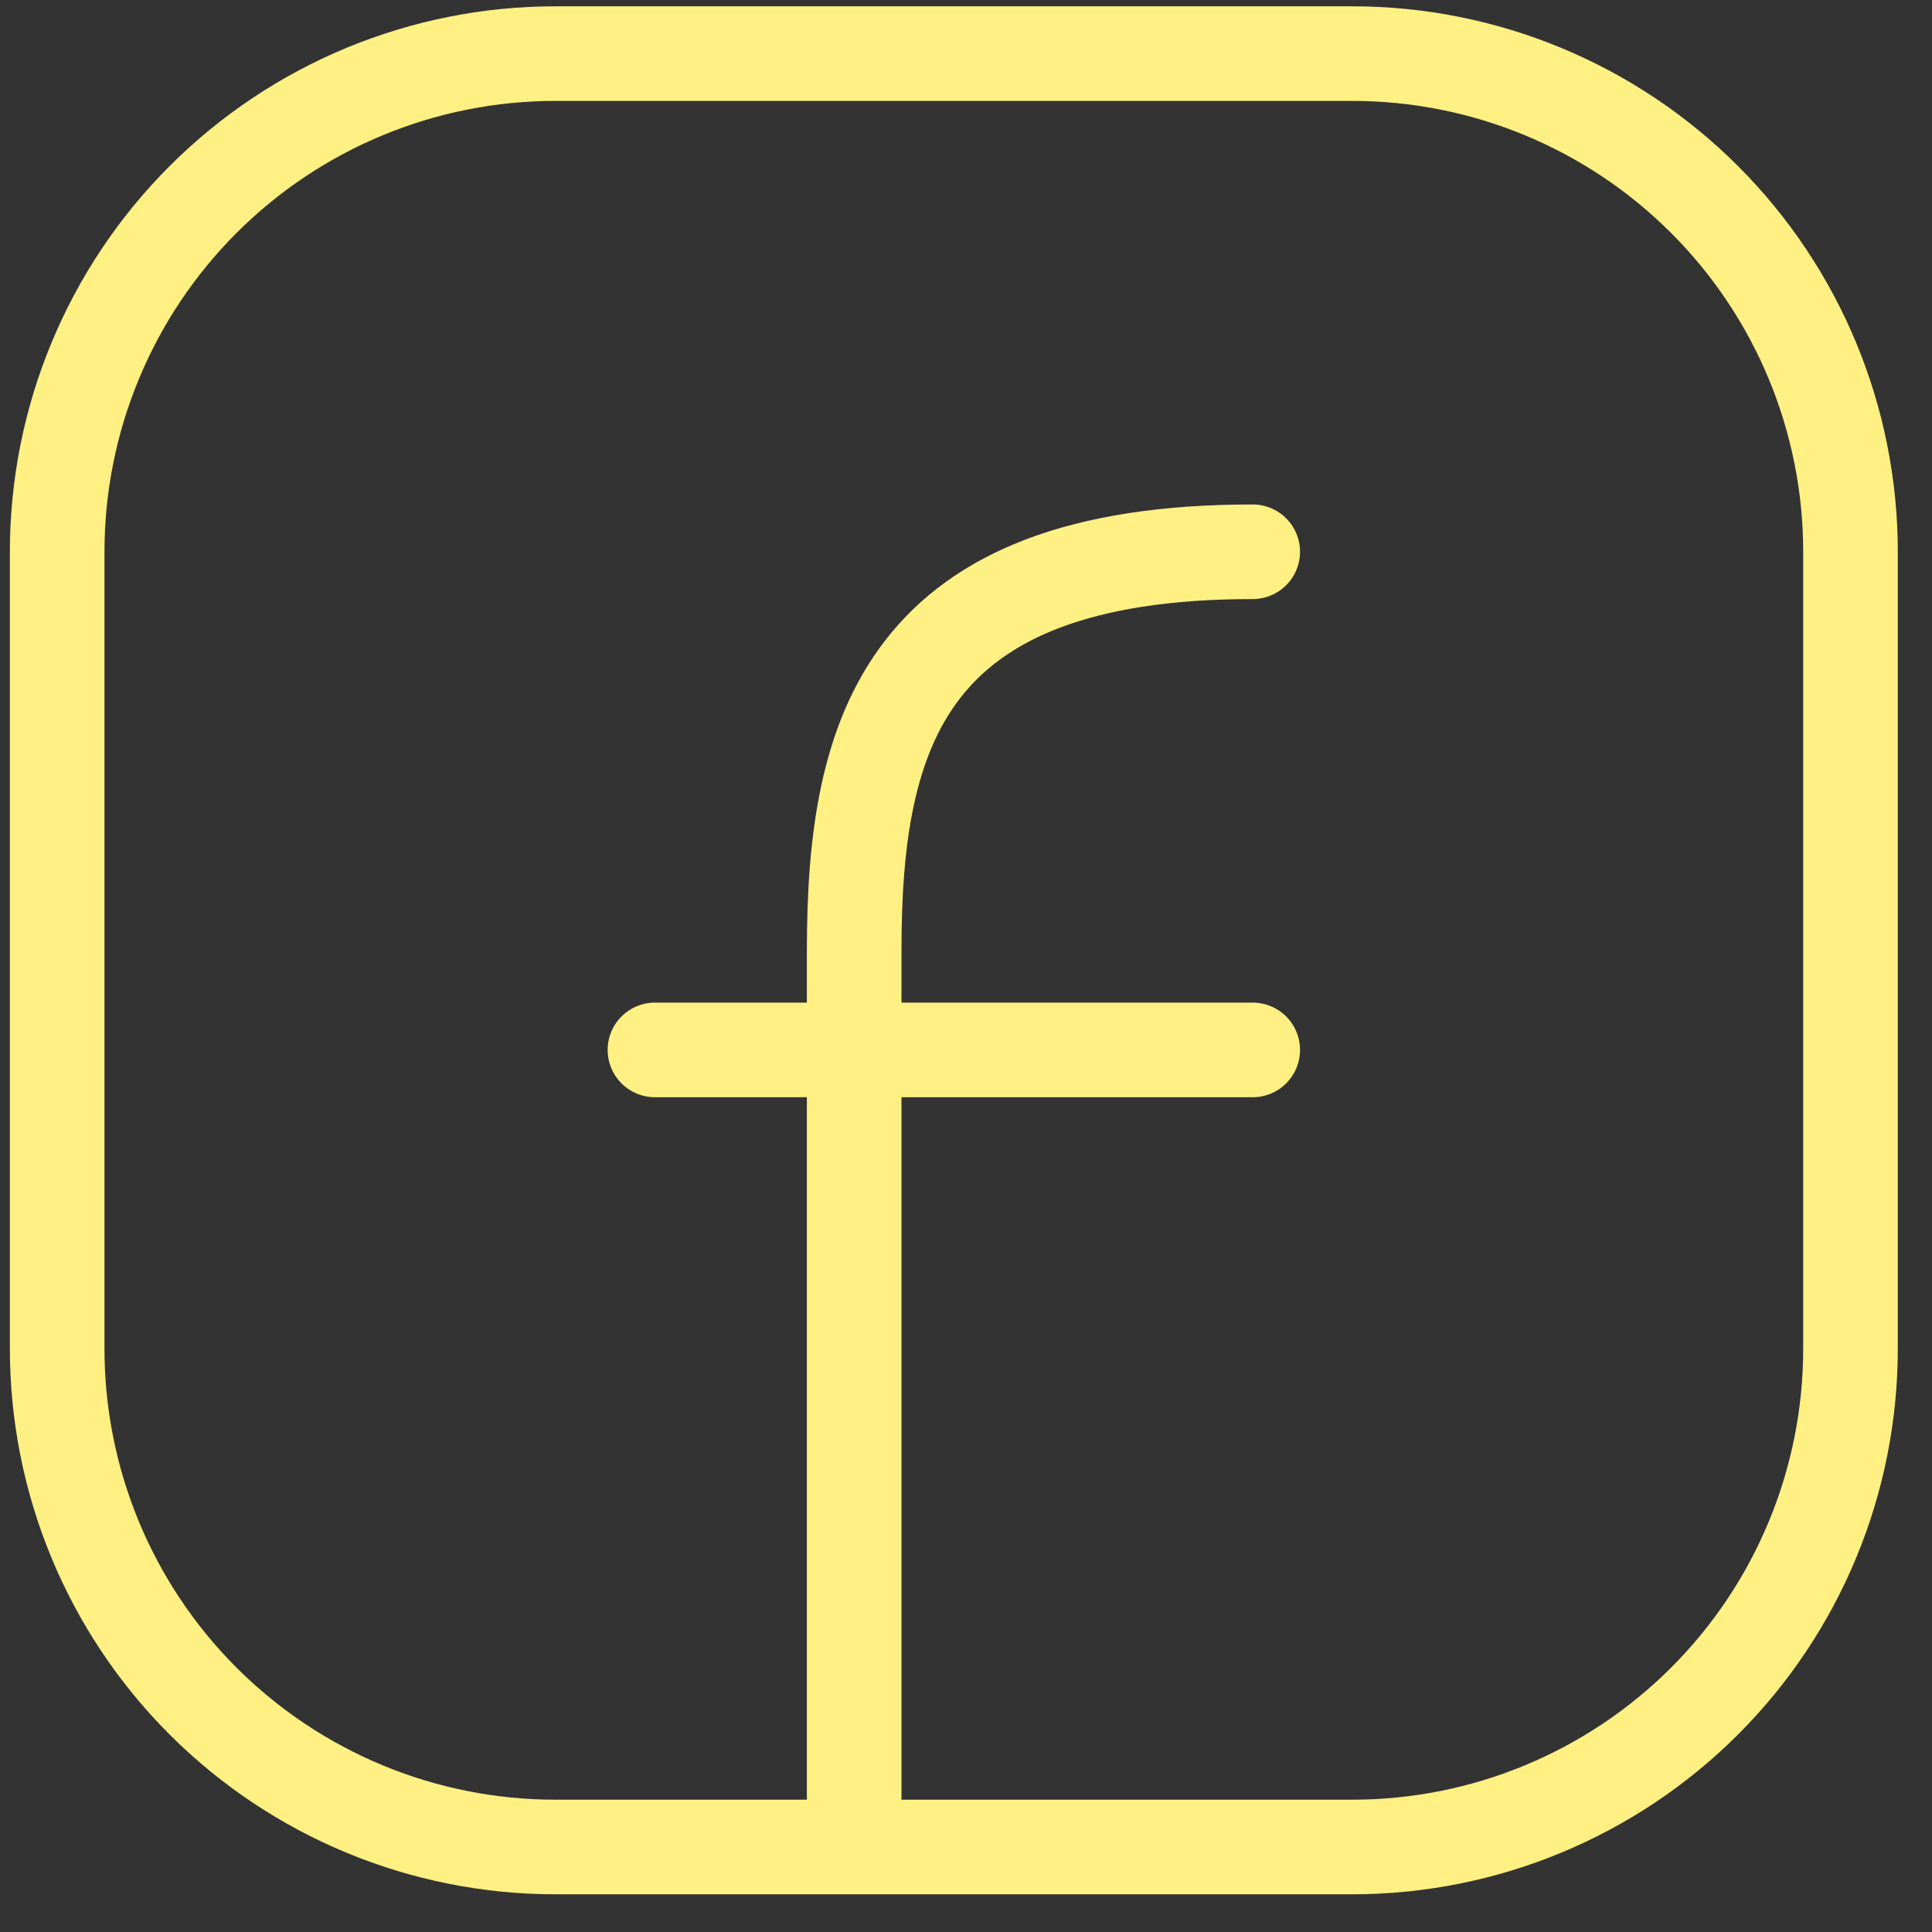<svg width="32" height="32" viewBox="0 0 32 32" fill="none" xmlns="http://www.w3.org/2000/svg">
<rect x="0" y="0" width="32" height="32" fill="#333333" stroke="none"/>
<path d="M30.65 9.139V22.341C30.65 24.529 29.781 26.628 28.233 28.175C26.686 29.722 24.587 30.592 22.399 30.592H9.197C7.009 30.592 4.911 29.722 3.363 28.175C1.816 26.628 0.947 24.529 0.947 22.341V9.139C0.947 6.951 1.816 4.852 3.363 3.305C4.911 1.757 7.009 0.888 9.197 0.888H22.399C24.587 0.888 26.686 1.757 28.233 3.305C29.781 4.852 30.65 6.951 30.65 9.139Z" stroke="#FFF083" stroke-width="1.567" stroke-linecap="round" stroke-linejoin="round"/>
<path d="M20.749 9.139C14.973 9.139 14.148 12.129 14.148 15.74V29.767M10.848 17.39H20.749" stroke="#FFF083" stroke-width="1.567" stroke-linecap="round" stroke-linejoin="round"/>
</svg>
